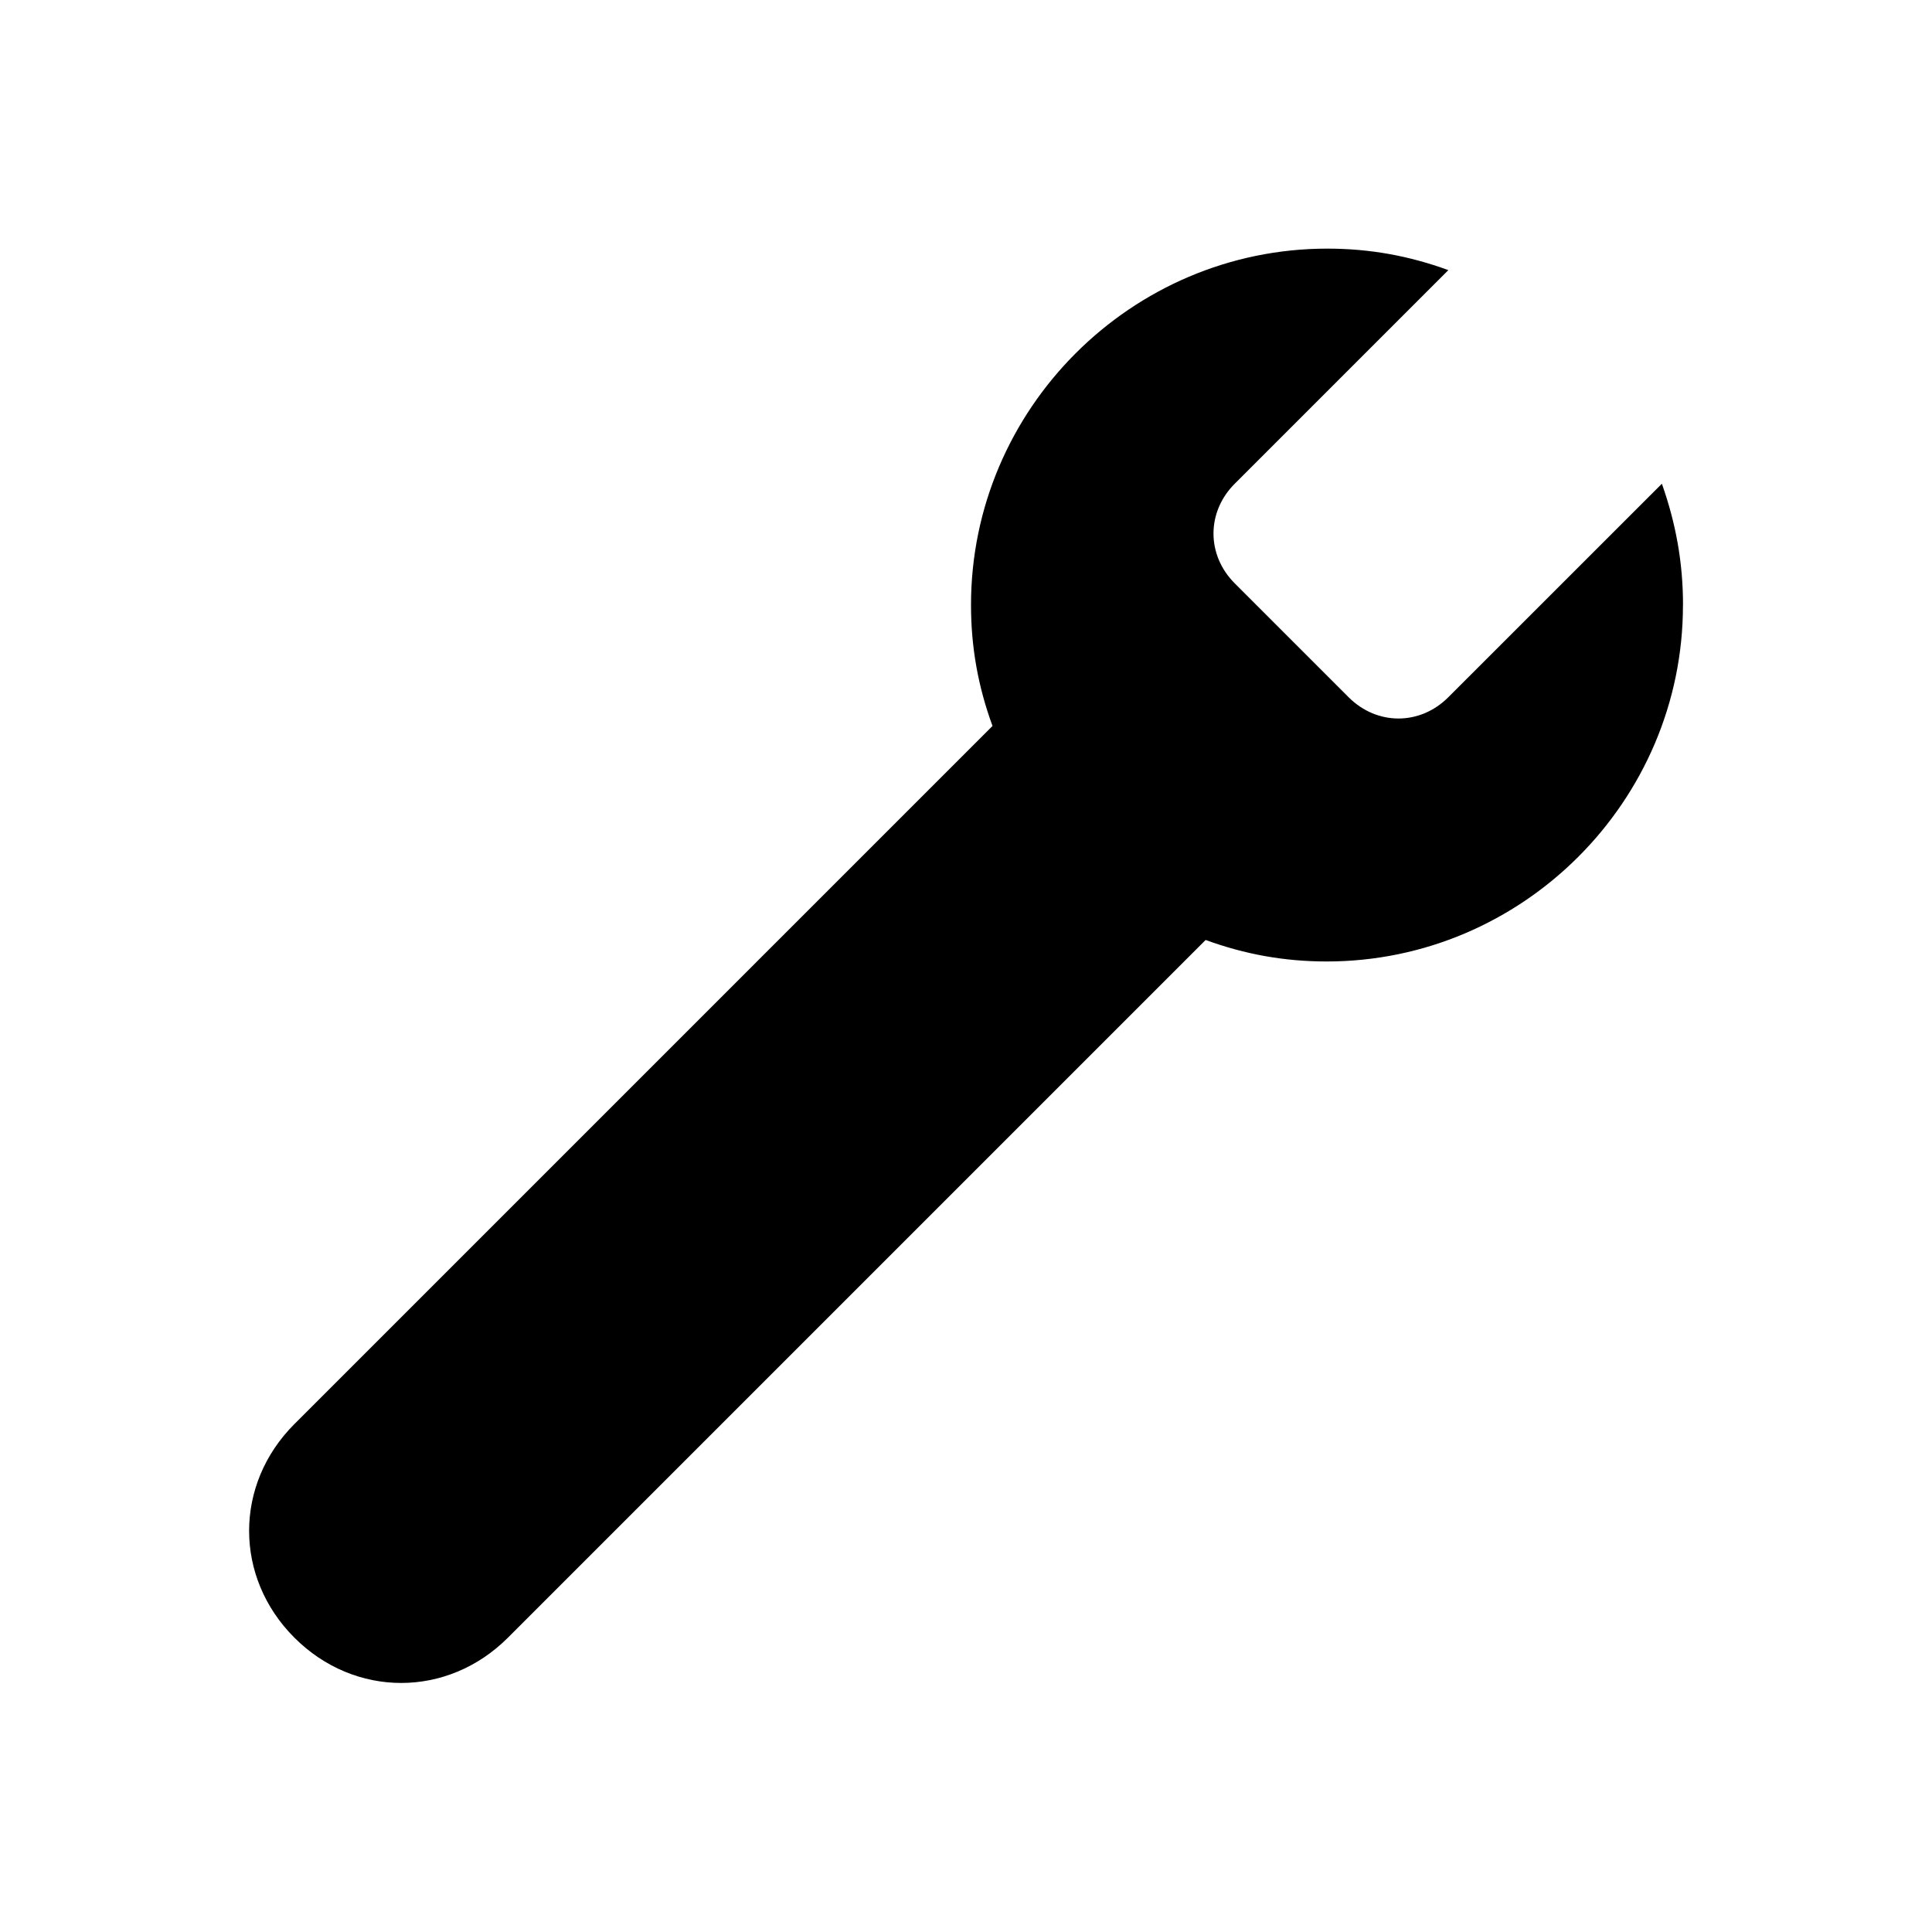 <!-- Generated by IcoMoon.io -->
<svg version="1.1" xmlns="http://www.w3.org/2000/svg" width="32" height="32" viewBox="0 0 32 32">
<title>icon_wrench</title>
<path d="M27.875 10.025c0 3.244-2.656 5.9-5.9 5.9-0.706 0-1.356-0.119-2.006-0.356l-11.556 11.556c-1 1-2.537 1-3.537 0s-1-2.538 0-3.538l11.563-11.563c-0.238-0.65-0.356-1.3-0.356-2.006 0-3.244 2.656-5.9 5.9-5.9 0.706 0 1.356 0.119 2.006 0.356l-3.538 3.538c-0.469 0.469-0.469 1.181 0 1.65l1.887 1.887c0.469 0.469 1.181 0.469 1.65 0l3.538-3.537c0.231 0.656 0.35 1.3 0.35 2.012z"></path>
</svg>
